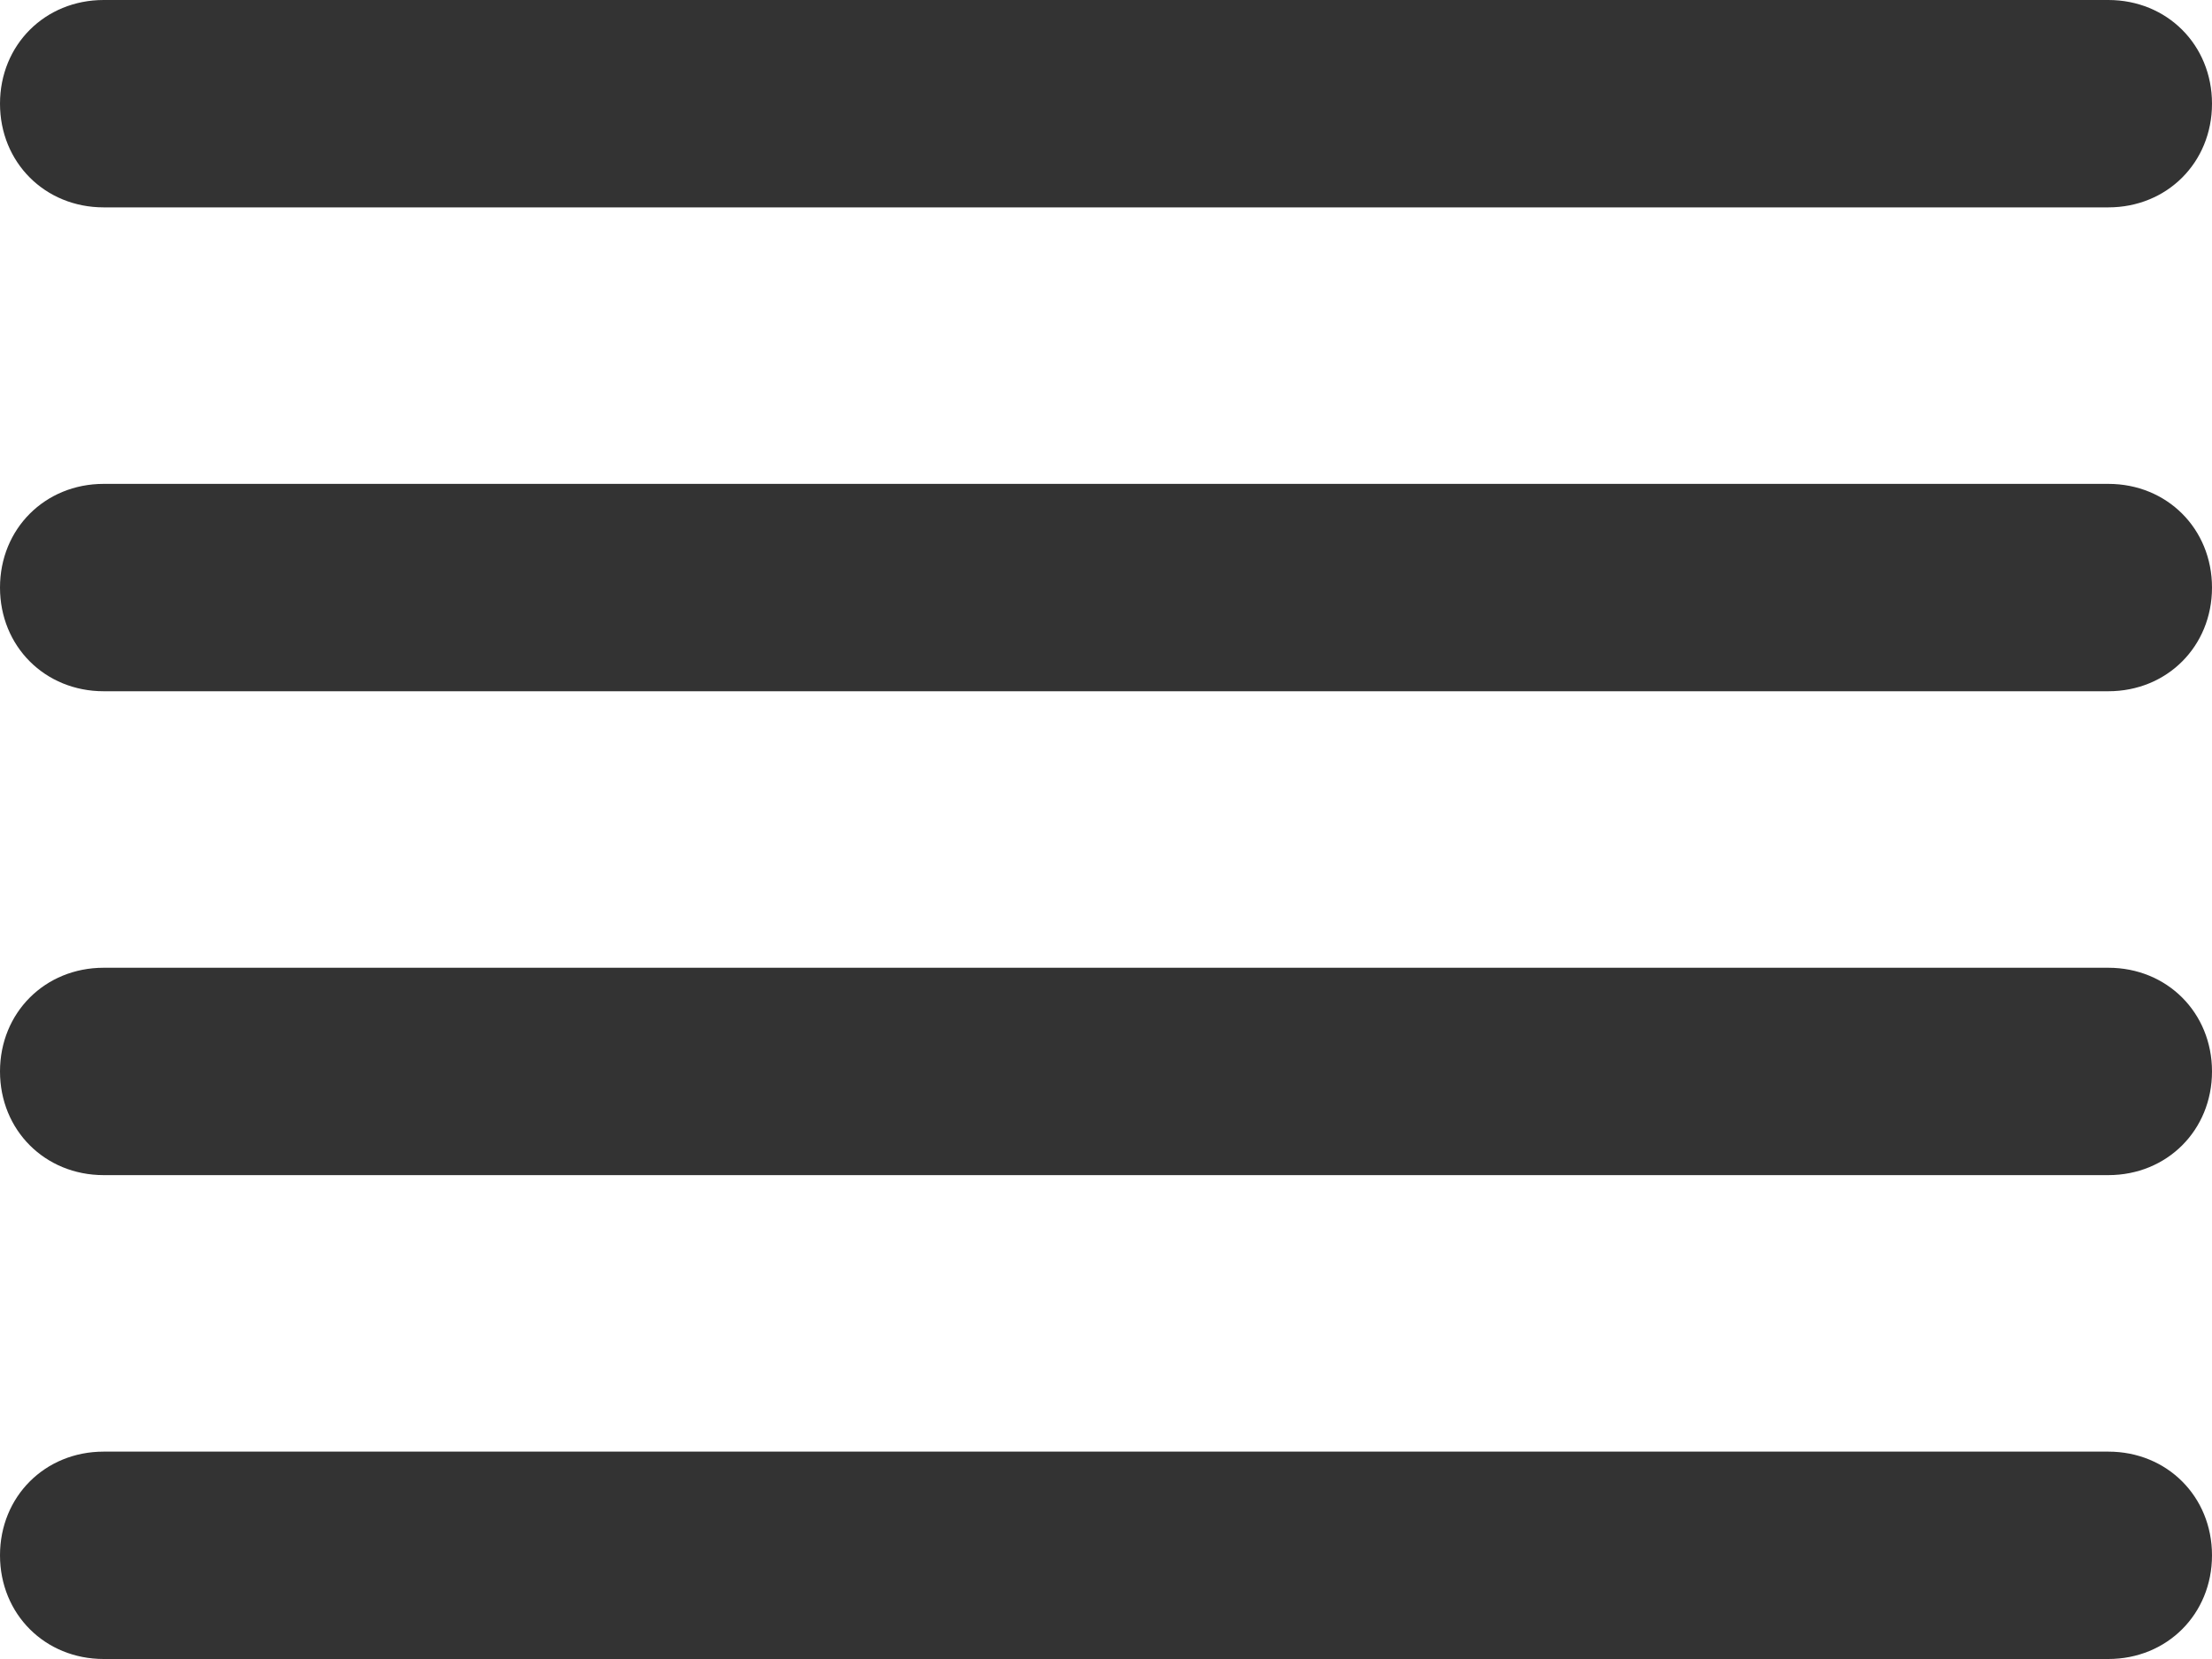 <svg xmlns="http://www.w3.org/2000/svg" viewBox="0 0 64 48"><path d="M3 6h58c1.7 0 3-1.3 3-3s-1.3-3-3-3H3C1.3 0 0 1.3 0 3s1.3 3 3 3zm58 22H3c-1.7 0-3 1.3-3 3s1.3 3 3 3h58c1.7 0 3-1.3 3-3s-1.3-3-3-3zm0-14H3c-1.7 0-3 1.3-3 3s1.3 3 3 3h58c1.7 0 3-1.3 3-3s-1.3-3-3-3zm0 28H3c-1.7 0-3 1.3-3 3s1.3 3 3 3h58c1.7 0 3-1.3 3-3s-1.3-3-3-3z" fill="#333"/></svg>